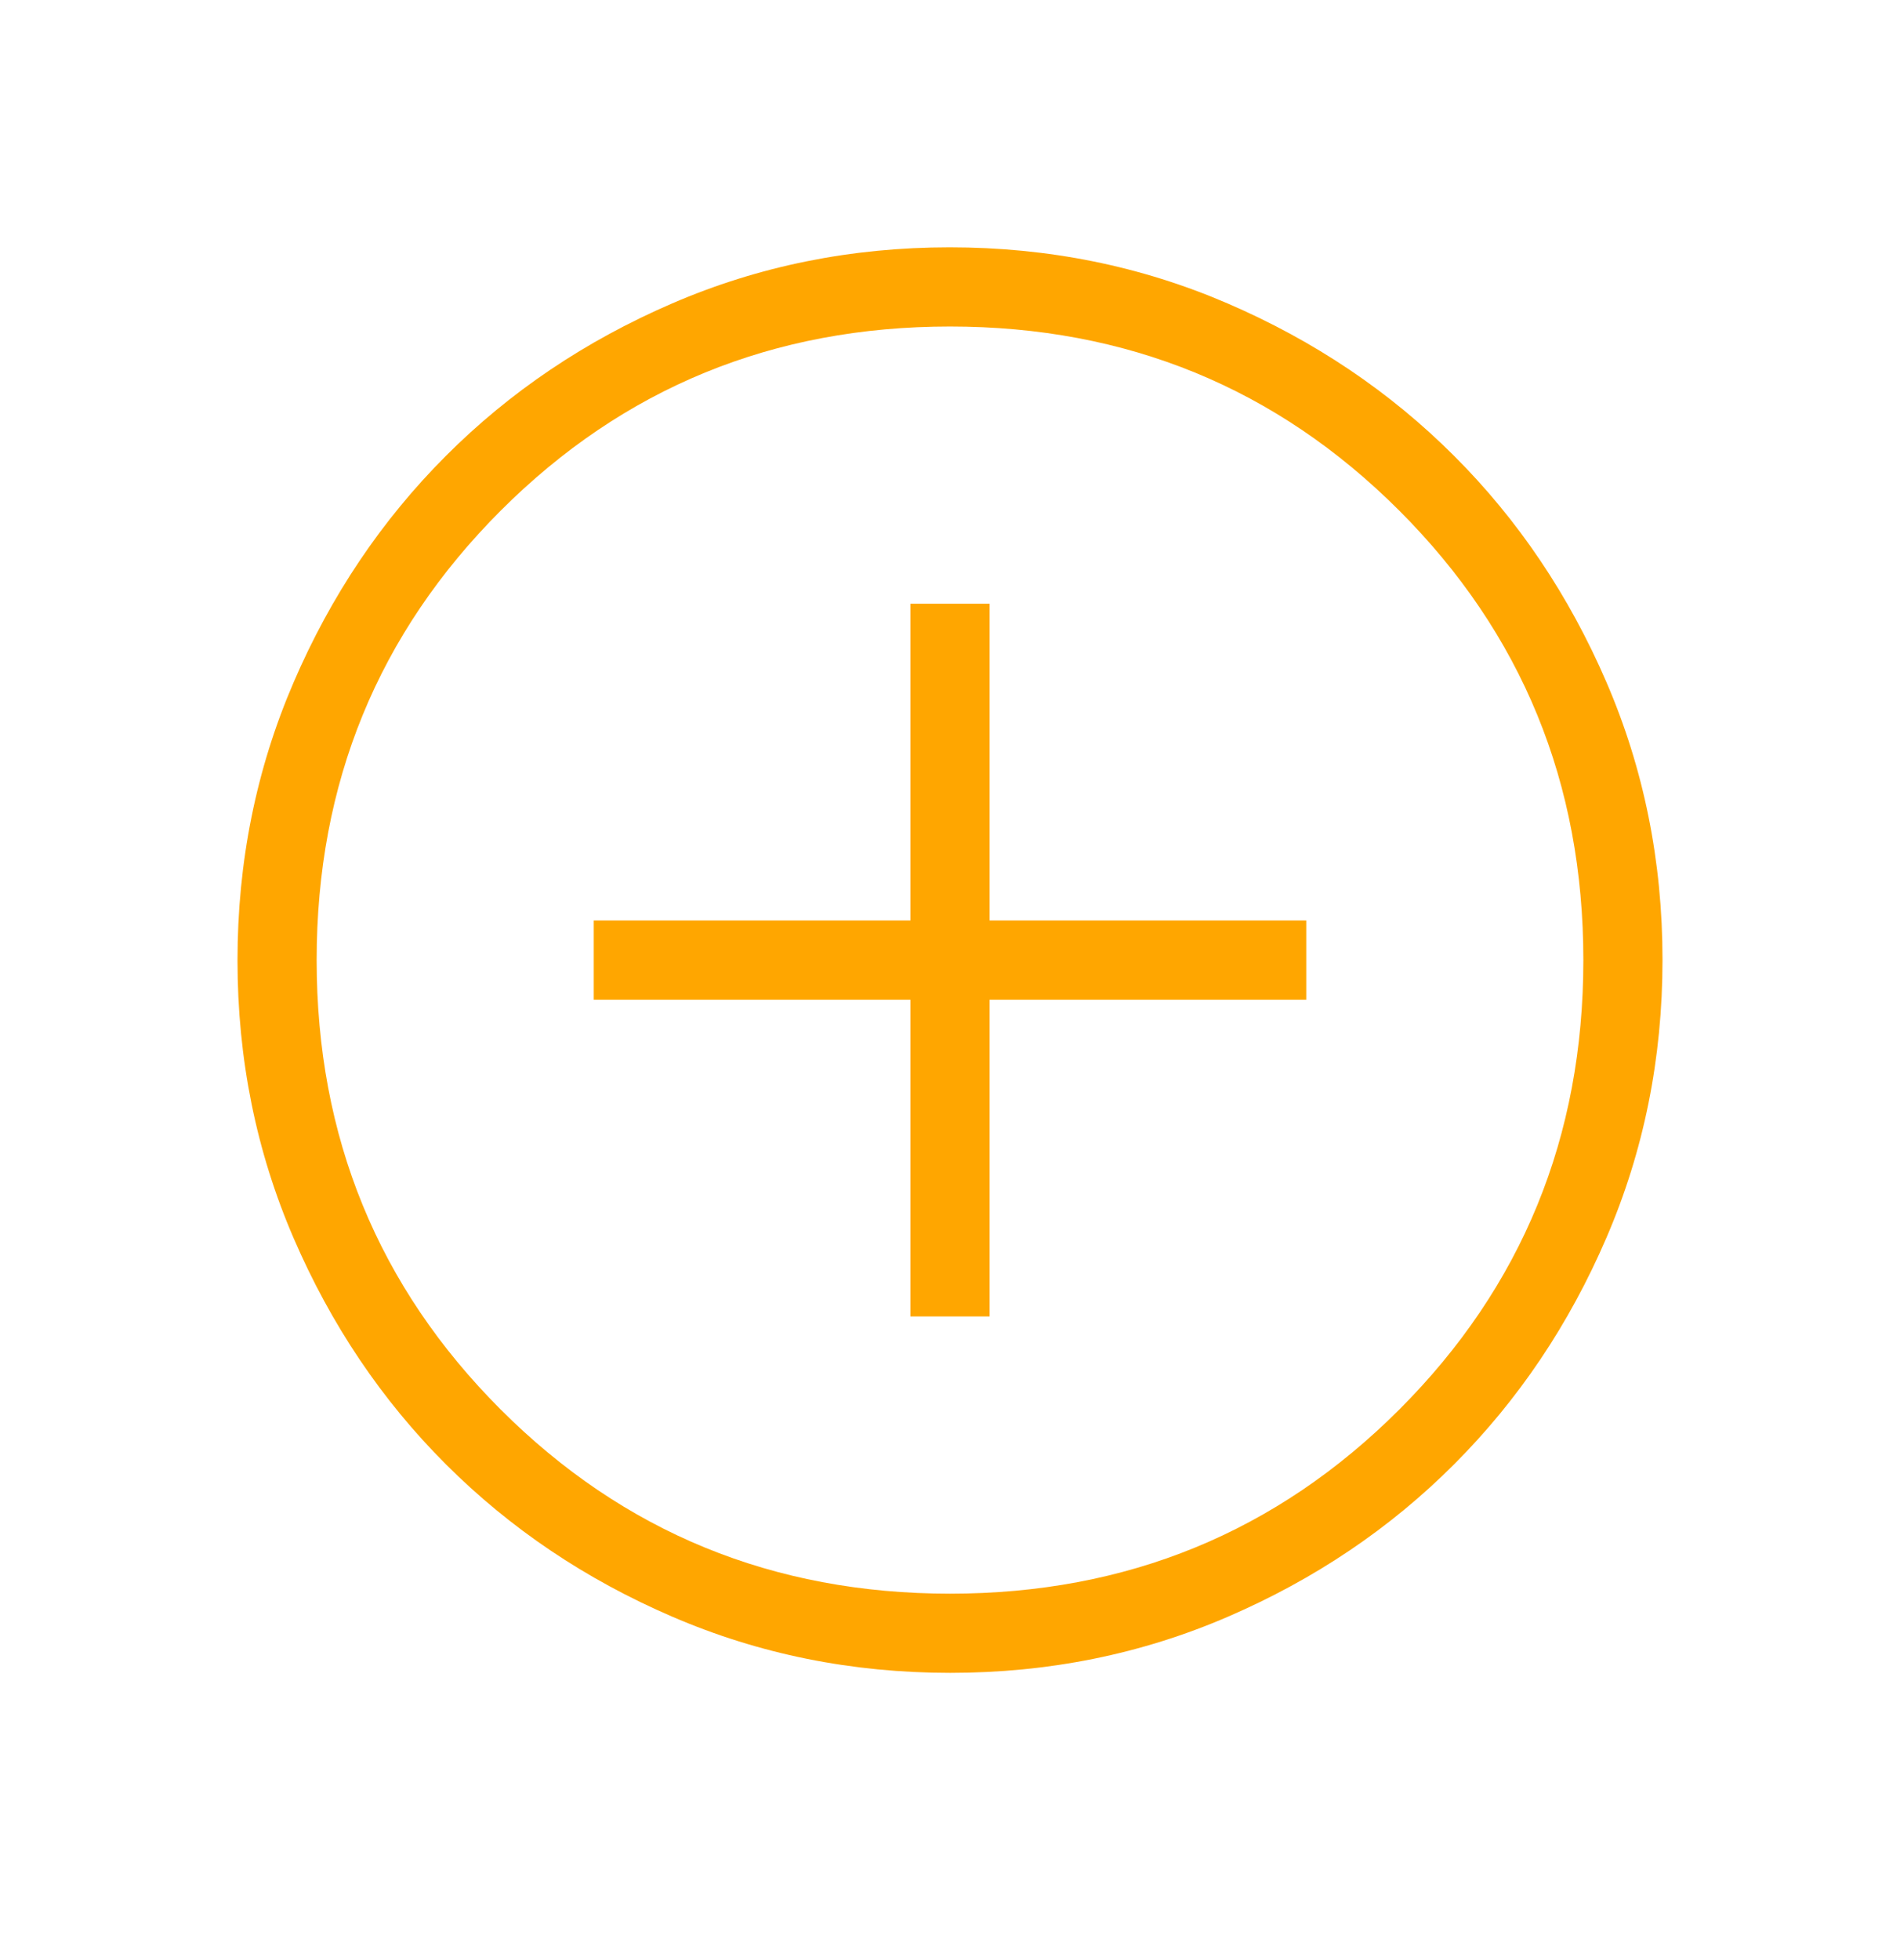 <svg width="32" height="33" viewBox="0 0 32 33" fill="none" xmlns="http://www.w3.org/2000/svg">
<mask id="mask0_0_1424" style="mask-type:alpha" maskUnits="userSpaceOnUse" x="0" y="0" width="32" height="33">
<rect y="0.164" width="32" height="32" fill="#D9D9D9"/>
</mask>
<g mask="url(#mask0_0_1424)">
<path d="M15.333 22.164H16.667V16.831H22V15.497H16.667V10.164H15.333V15.497H10V16.831H15.333V22.164ZM16.004 28.164C14.345 28.164 12.785 27.849 11.324 27.219C9.863 26.59 8.593 25.735 7.512 24.655C6.431 23.576 5.576 22.306 4.946 20.847C4.315 19.387 4 17.828 4 16.168C4 14.509 4.315 12.949 4.945 11.488C5.574 10.027 6.429 8.757 7.509 7.676C8.588 6.595 9.858 5.74 11.317 5.11C12.777 4.479 14.336 4.164 15.996 4.164C17.655 4.164 19.215 4.479 20.676 5.109C22.137 5.739 23.407 6.593 24.488 7.673C25.569 8.752 26.424 10.022 27.054 11.481C27.685 12.941 28 14.5 28 16.16C28 17.819 27.685 19.379 27.055 20.84C26.426 22.301 25.571 23.571 24.491 24.652C23.412 25.733 22.142 26.588 20.683 27.218C19.223 27.849 17.664 28.164 16.004 28.164ZM16 26.831C18.978 26.831 21.5 25.797 23.567 23.731C25.633 21.664 26.667 19.142 26.667 16.164C26.667 13.186 25.633 10.664 23.567 8.597C21.5 6.531 18.978 5.497 16 5.497C13.022 5.497 10.5 6.531 8.433 8.597C6.367 10.664 5.333 13.186 5.333 16.164C5.333 19.142 6.367 21.664 8.433 23.731C10.5 25.797 13.022 26.831 16 26.831Z" fill="#FFA600"/>
</g>
</svg>
